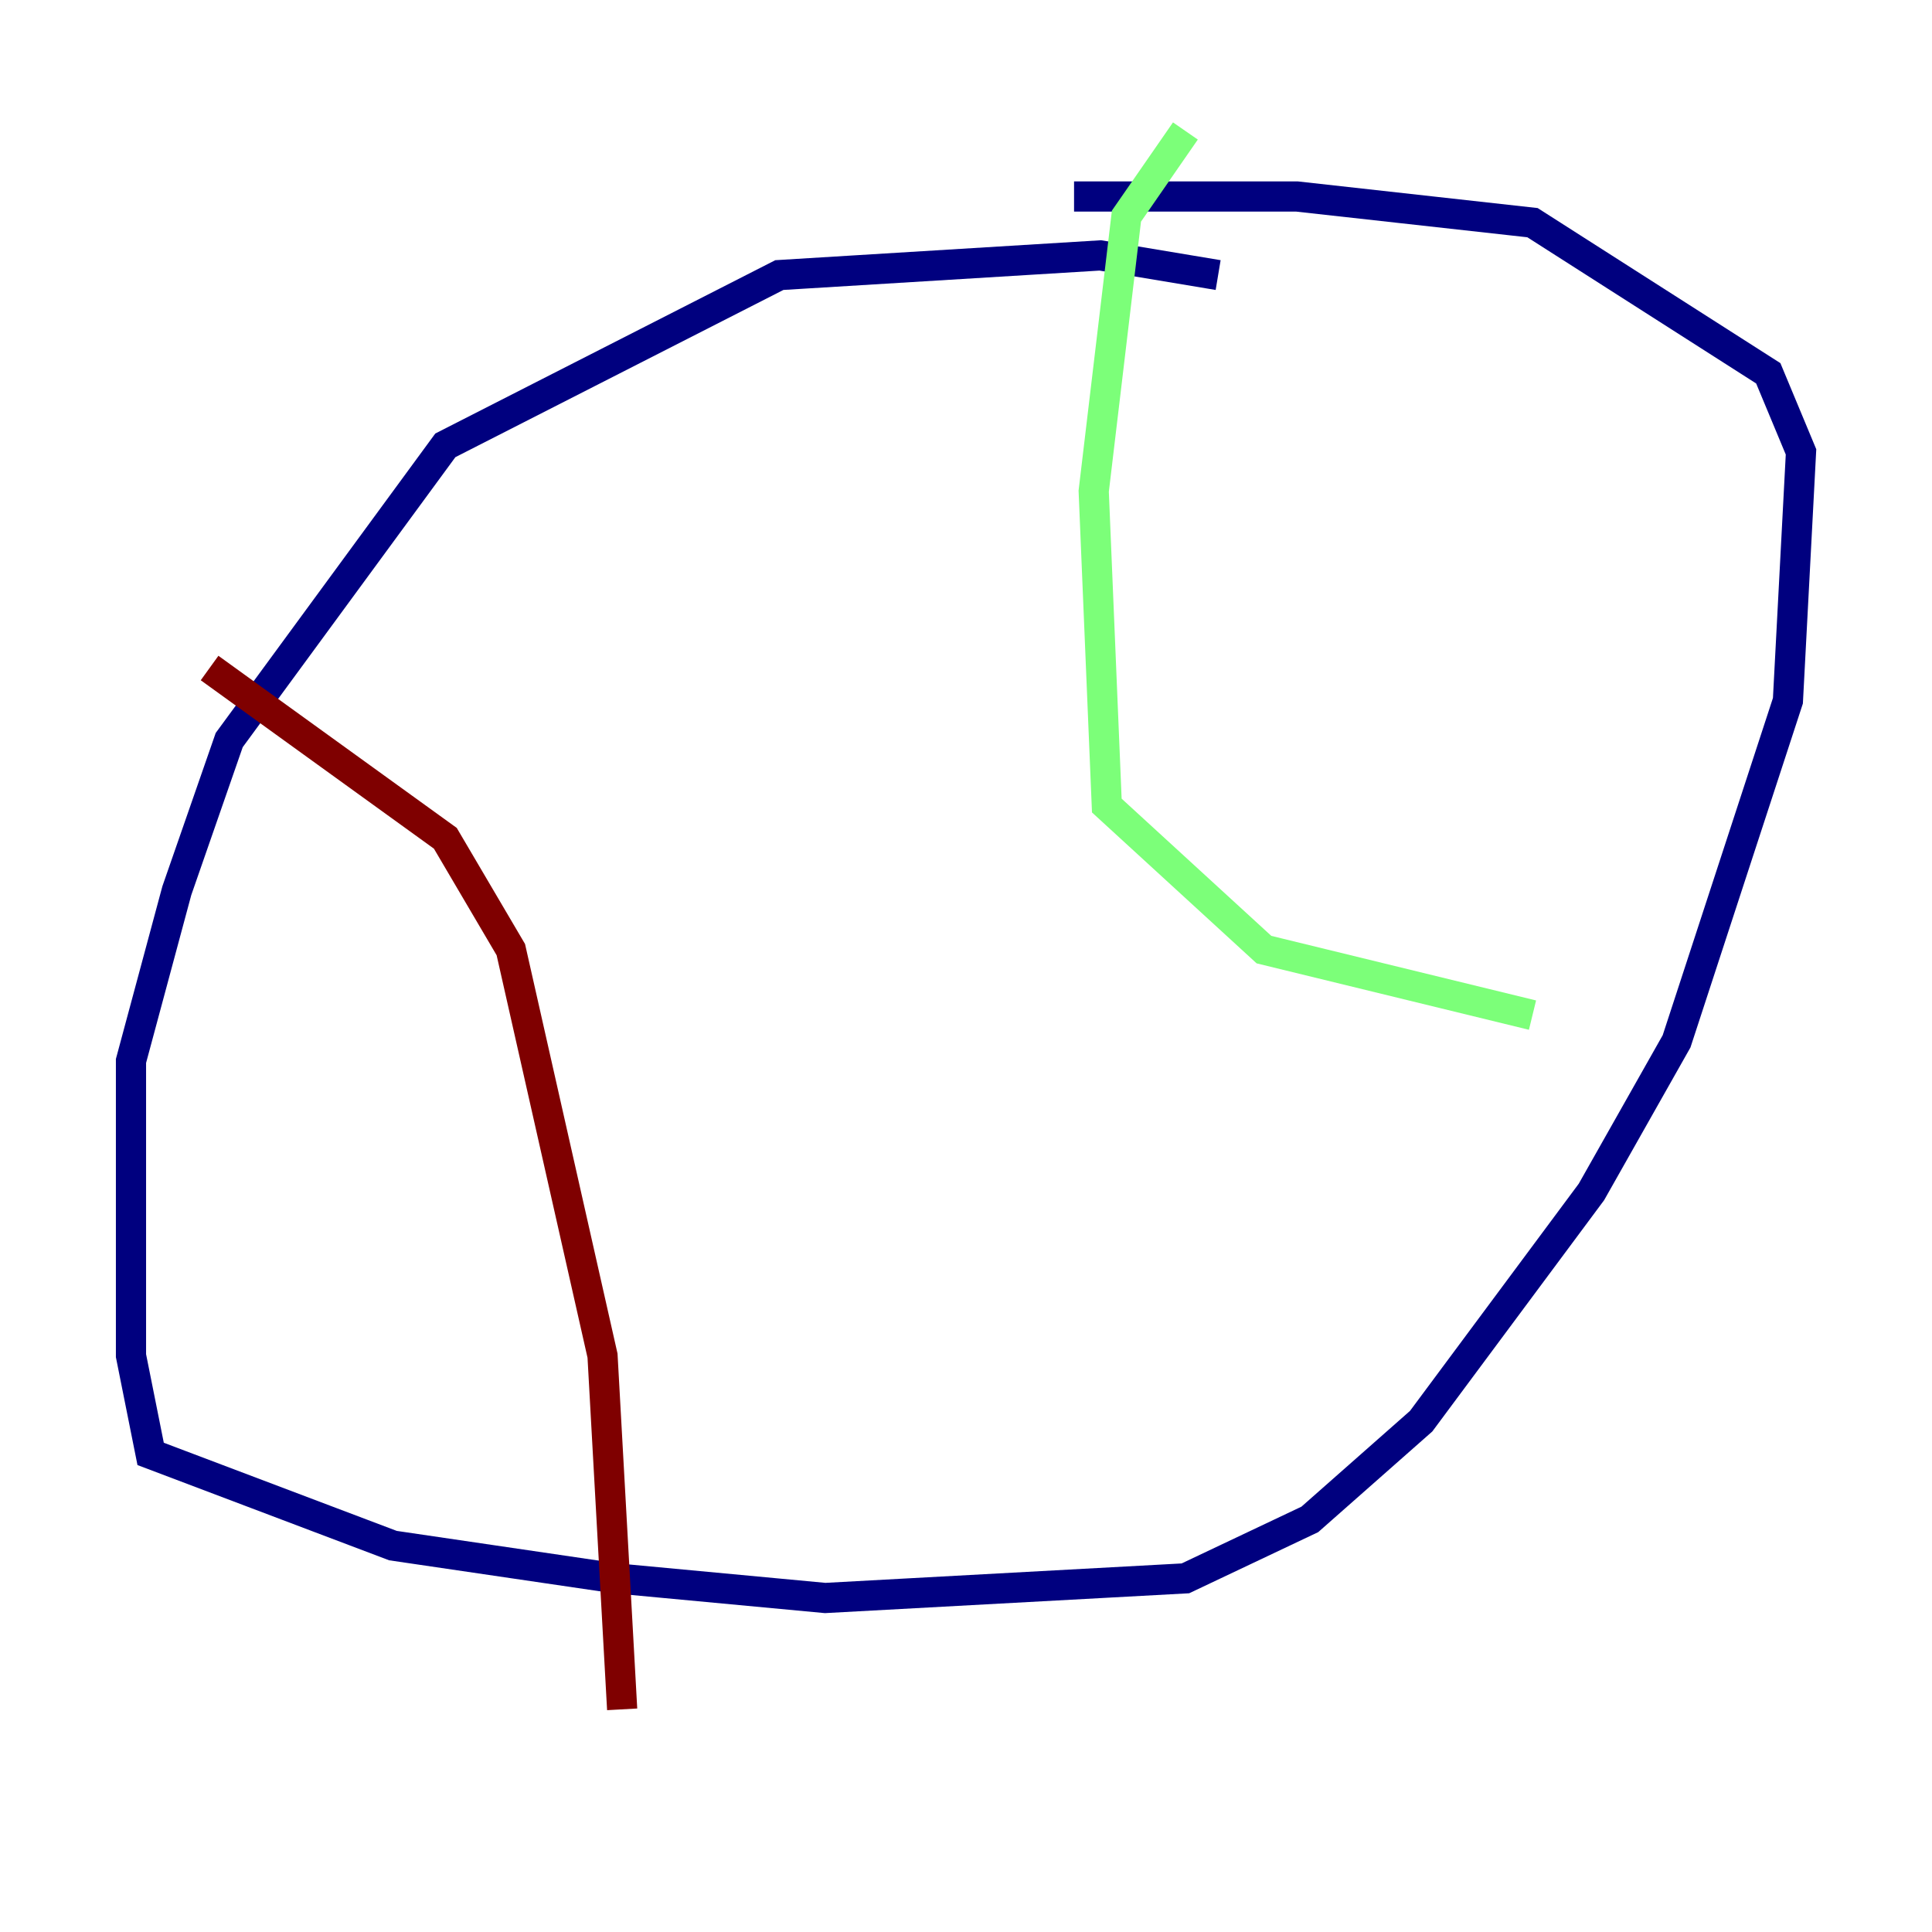<?xml version="1.0" encoding="utf-8" ?>
<svg baseProfile="tiny" height="128" version="1.2" viewBox="0,0,128,128" width="128" xmlns="http://www.w3.org/2000/svg" xmlns:ev="http://www.w3.org/2001/xml-events" xmlns:xlink="http://www.w3.org/1999/xlink"><defs /><polyline fill="none" points="80.705,18.224 72.895,16.922 51.634,18.224 29.505,29.505 15.186,49.031 11.715,59.01 8.678,70.291 8.678,89.817 9.98,96.325 26.034,102.4 40.786,104.57 54.671,105.871 78.536,104.57 86.78,100.664 94.156,94.156 105.437,78.969 111.078,68.99 118.454,46.427 119.322,29.939 117.153,24.732 101.532,14.752 85.912,13.017 71.159,13.017" stroke="#00007f" stroke-width="2" /><polyline fill="none" points="78.536,8.678 74.63,14.319 72.461,32.542 73.329,53.37 83.742,62.915 101.532,67.254" stroke="#7cff79" stroke-width="2" /><polyline fill="none" points="13.885,44.258 29.505,55.539 33.844,62.915 39.919,89.817 41.22,113.248" stroke="#7f0000" stroke-width="2" /></svg>